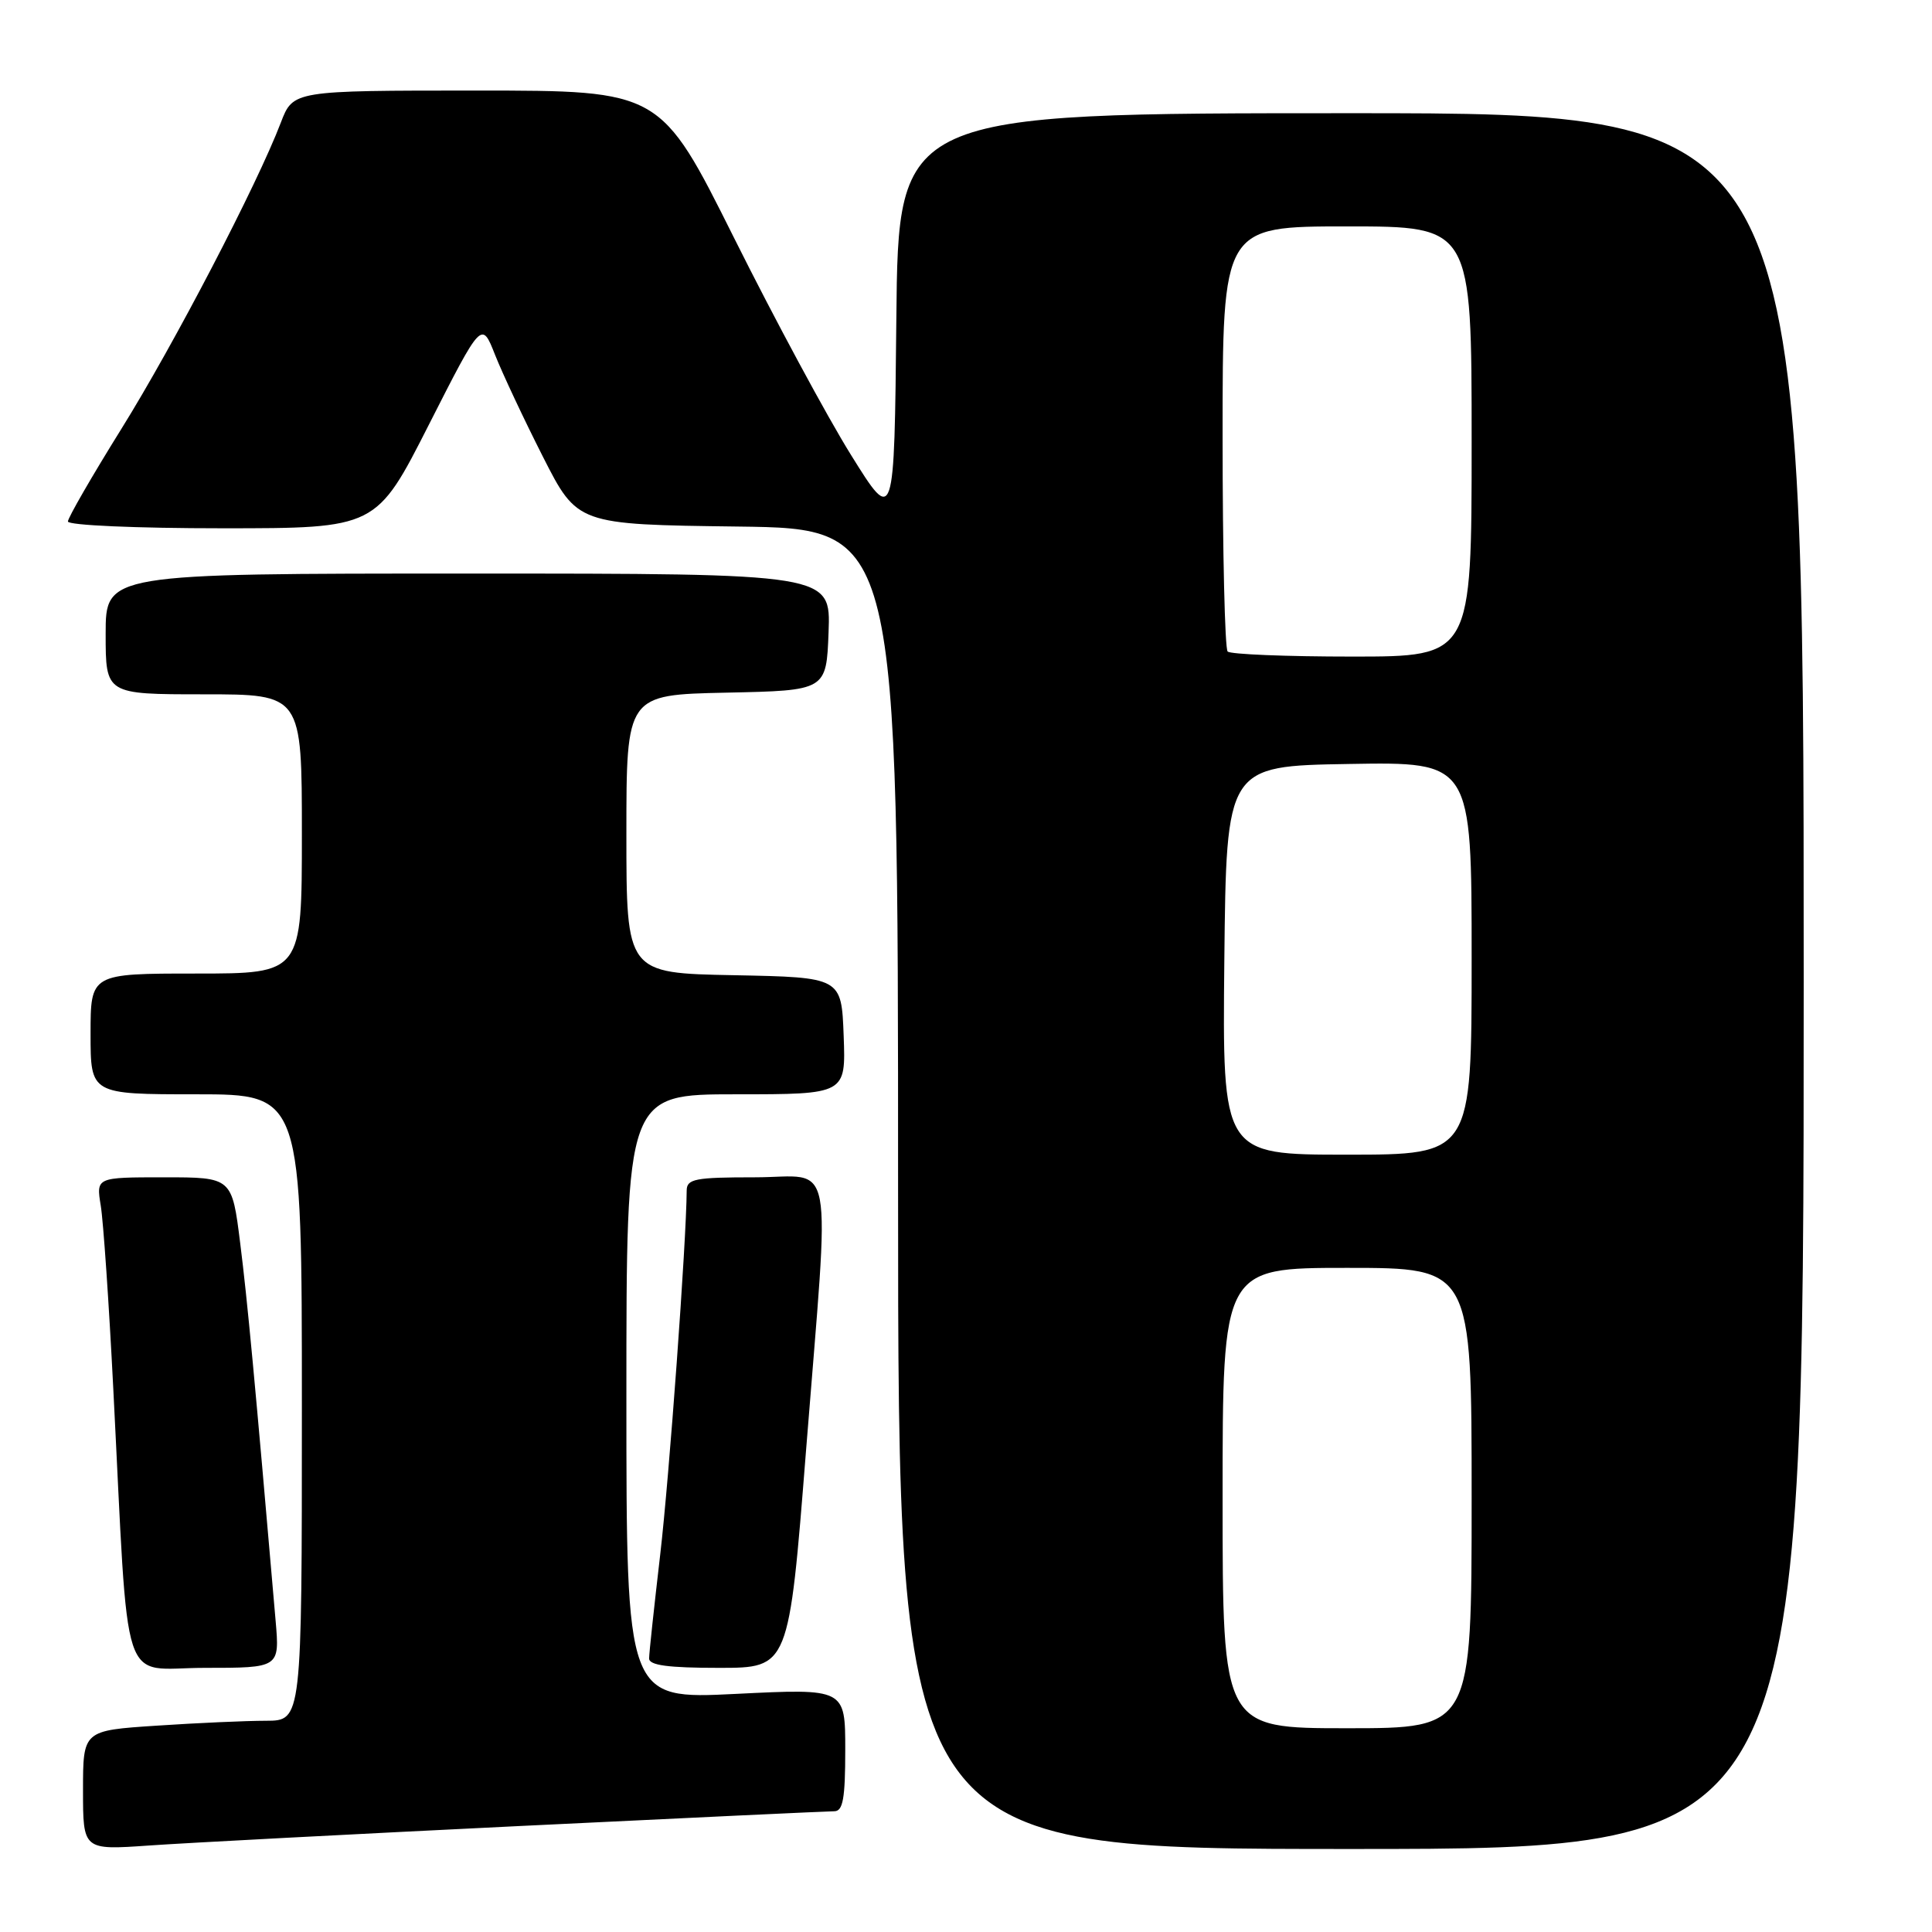<?xml version="1.0" encoding="UTF-8" standalone="no"?>
<!DOCTYPE svg PUBLIC "-//W3C//DTD SVG 1.1//EN" "http://www.w3.org/Graphics/SVG/1.1/DTD/svg11.dtd" >
<svg xmlns="http://www.w3.org/2000/svg" xmlns:xlink="http://www.w3.org/1999/xlink" version="1.1" viewBox="0 0 256 256">
 <g >
 <path fill="currentColor"
d=" M 68.80 241.96 C 90.96 240.88 109.75 240.00 110.55 240.00 C 111.70 240.00 112.00 238.32 112.00 231.87 C 112.00 223.73 112.00 223.73 97.50 224.45 C 83.00 225.17 83.00 225.17 83.00 185.08 C 83.00 145.00 83.00 145.00 97.54 145.00 C 112.08 145.00 112.08 145.00 111.79 137.25 C 111.50 129.50 111.50 129.50 97.25 129.22 C 83.00 128.95 83.00 128.95 83.00 110.50 C 83.00 92.06 83.00 92.06 96.25 91.78 C 109.50 91.50 109.50 91.50 109.79 83.75 C 110.08 76.00 110.08 76.00 62.04 76.00 C 14.00 76.00 14.00 76.00 14.00 84.00 C 14.00 92.00 14.00 92.00 27.00 92.00 C 40.00 92.00 40.00 92.00 40.00 110.50 C 40.00 129.00 40.00 129.00 26.00 129.00 C 12.00 129.00 12.00 129.00 12.00 137.00 C 12.00 145.00 12.00 145.00 26.00 145.00 C 40.00 145.00 40.00 145.00 40.00 186.50 C 40.00 228.00 40.00 228.00 35.25 228.01 C 32.64 228.01 26.11 228.30 20.75 228.66 C 11.00 229.30 11.00 229.30 11.00 237.23 C 11.00 245.15 11.00 245.15 19.75 244.54 C 24.56 244.20 46.63 243.04 68.80 241.96 Z  M 239.00 130.00 C 239.00 15.00 239.00 15.00 179.02 15.00 C 119.03 15.00 119.03 15.00 118.77 42.25 C 118.50 69.50 118.50 69.50 112.76 60.28 C 109.60 55.21 102.63 42.27 97.27 31.53 C 87.52 12.00 87.52 12.00 63.18 12.00 C 38.84 12.00 38.84 12.00 37.21 16.25 C 34.06 24.50 23.05 45.64 16.07 56.85 C 12.18 63.10 9.00 68.61 9.00 69.10 C 9.00 69.60 18.03 70.00 29.43 70.00 C 49.86 70.00 49.86 70.00 56.84 56.25 C 63.82 42.51 63.82 42.51 65.59 47.00 C 66.57 49.48 69.42 55.55 71.93 60.50 C 76.50 69.50 76.50 69.50 97.75 69.77 C 119.00 70.04 119.00 70.04 119.00 157.52 C 119.00 245.00 119.00 245.00 179.00 245.00 C 239.00 245.00 239.00 245.00 239.00 130.00 Z  M 36.52 214.75 C 33.76 182.76 32.78 172.28 31.83 164.75 C 30.74 156.00 30.74 156.00 21.74 156.00 C 12.74 156.00 12.74 156.00 13.35 159.75 C 13.69 161.81 14.44 172.72 15.01 184.00 C 17.12 225.14 15.77 221.00 27.12 221.00 C 37.06 221.00 37.06 221.00 36.52 214.75 Z  M 106.80 192.25 C 109.99 151.88 110.77 156.00 100.00 156.00 C 92.10 156.00 91.00 156.21 90.99 157.75 C 90.95 164.50 88.68 195.72 87.48 206.00 C 86.68 212.88 86.01 219.06 86.01 219.75 C 86.00 220.66 88.52 221.00 95.27 221.00 C 104.53 221.00 104.53 221.00 106.80 192.25 Z  M 162.00 198.50 C 162.00 168.00 162.00 168.00 178.50 168.00 C 195.00 168.00 195.00 168.00 195.00 198.50 C 195.00 229.00 195.00 229.00 178.50 229.00 C 162.00 229.00 162.00 229.00 162.00 198.50 Z  M 162.23 127.25 C 162.50 101.50 162.50 101.50 178.75 101.23 C 195.00 100.95 195.00 100.95 195.00 126.98 C 195.00 153.00 195.00 153.00 178.48 153.00 C 161.97 153.00 161.97 153.00 162.23 127.25 Z  M 162.67 86.33 C 162.30 85.97 162.00 73.14 162.00 57.83 C 162.00 30.00 162.00 30.00 178.50 30.00 C 195.00 30.00 195.00 30.00 195.00 58.50 C 195.00 87.00 195.00 87.00 179.17 87.00 C 170.46 87.00 163.03 86.70 162.67 86.33 Z "/>
</g>
</svg>